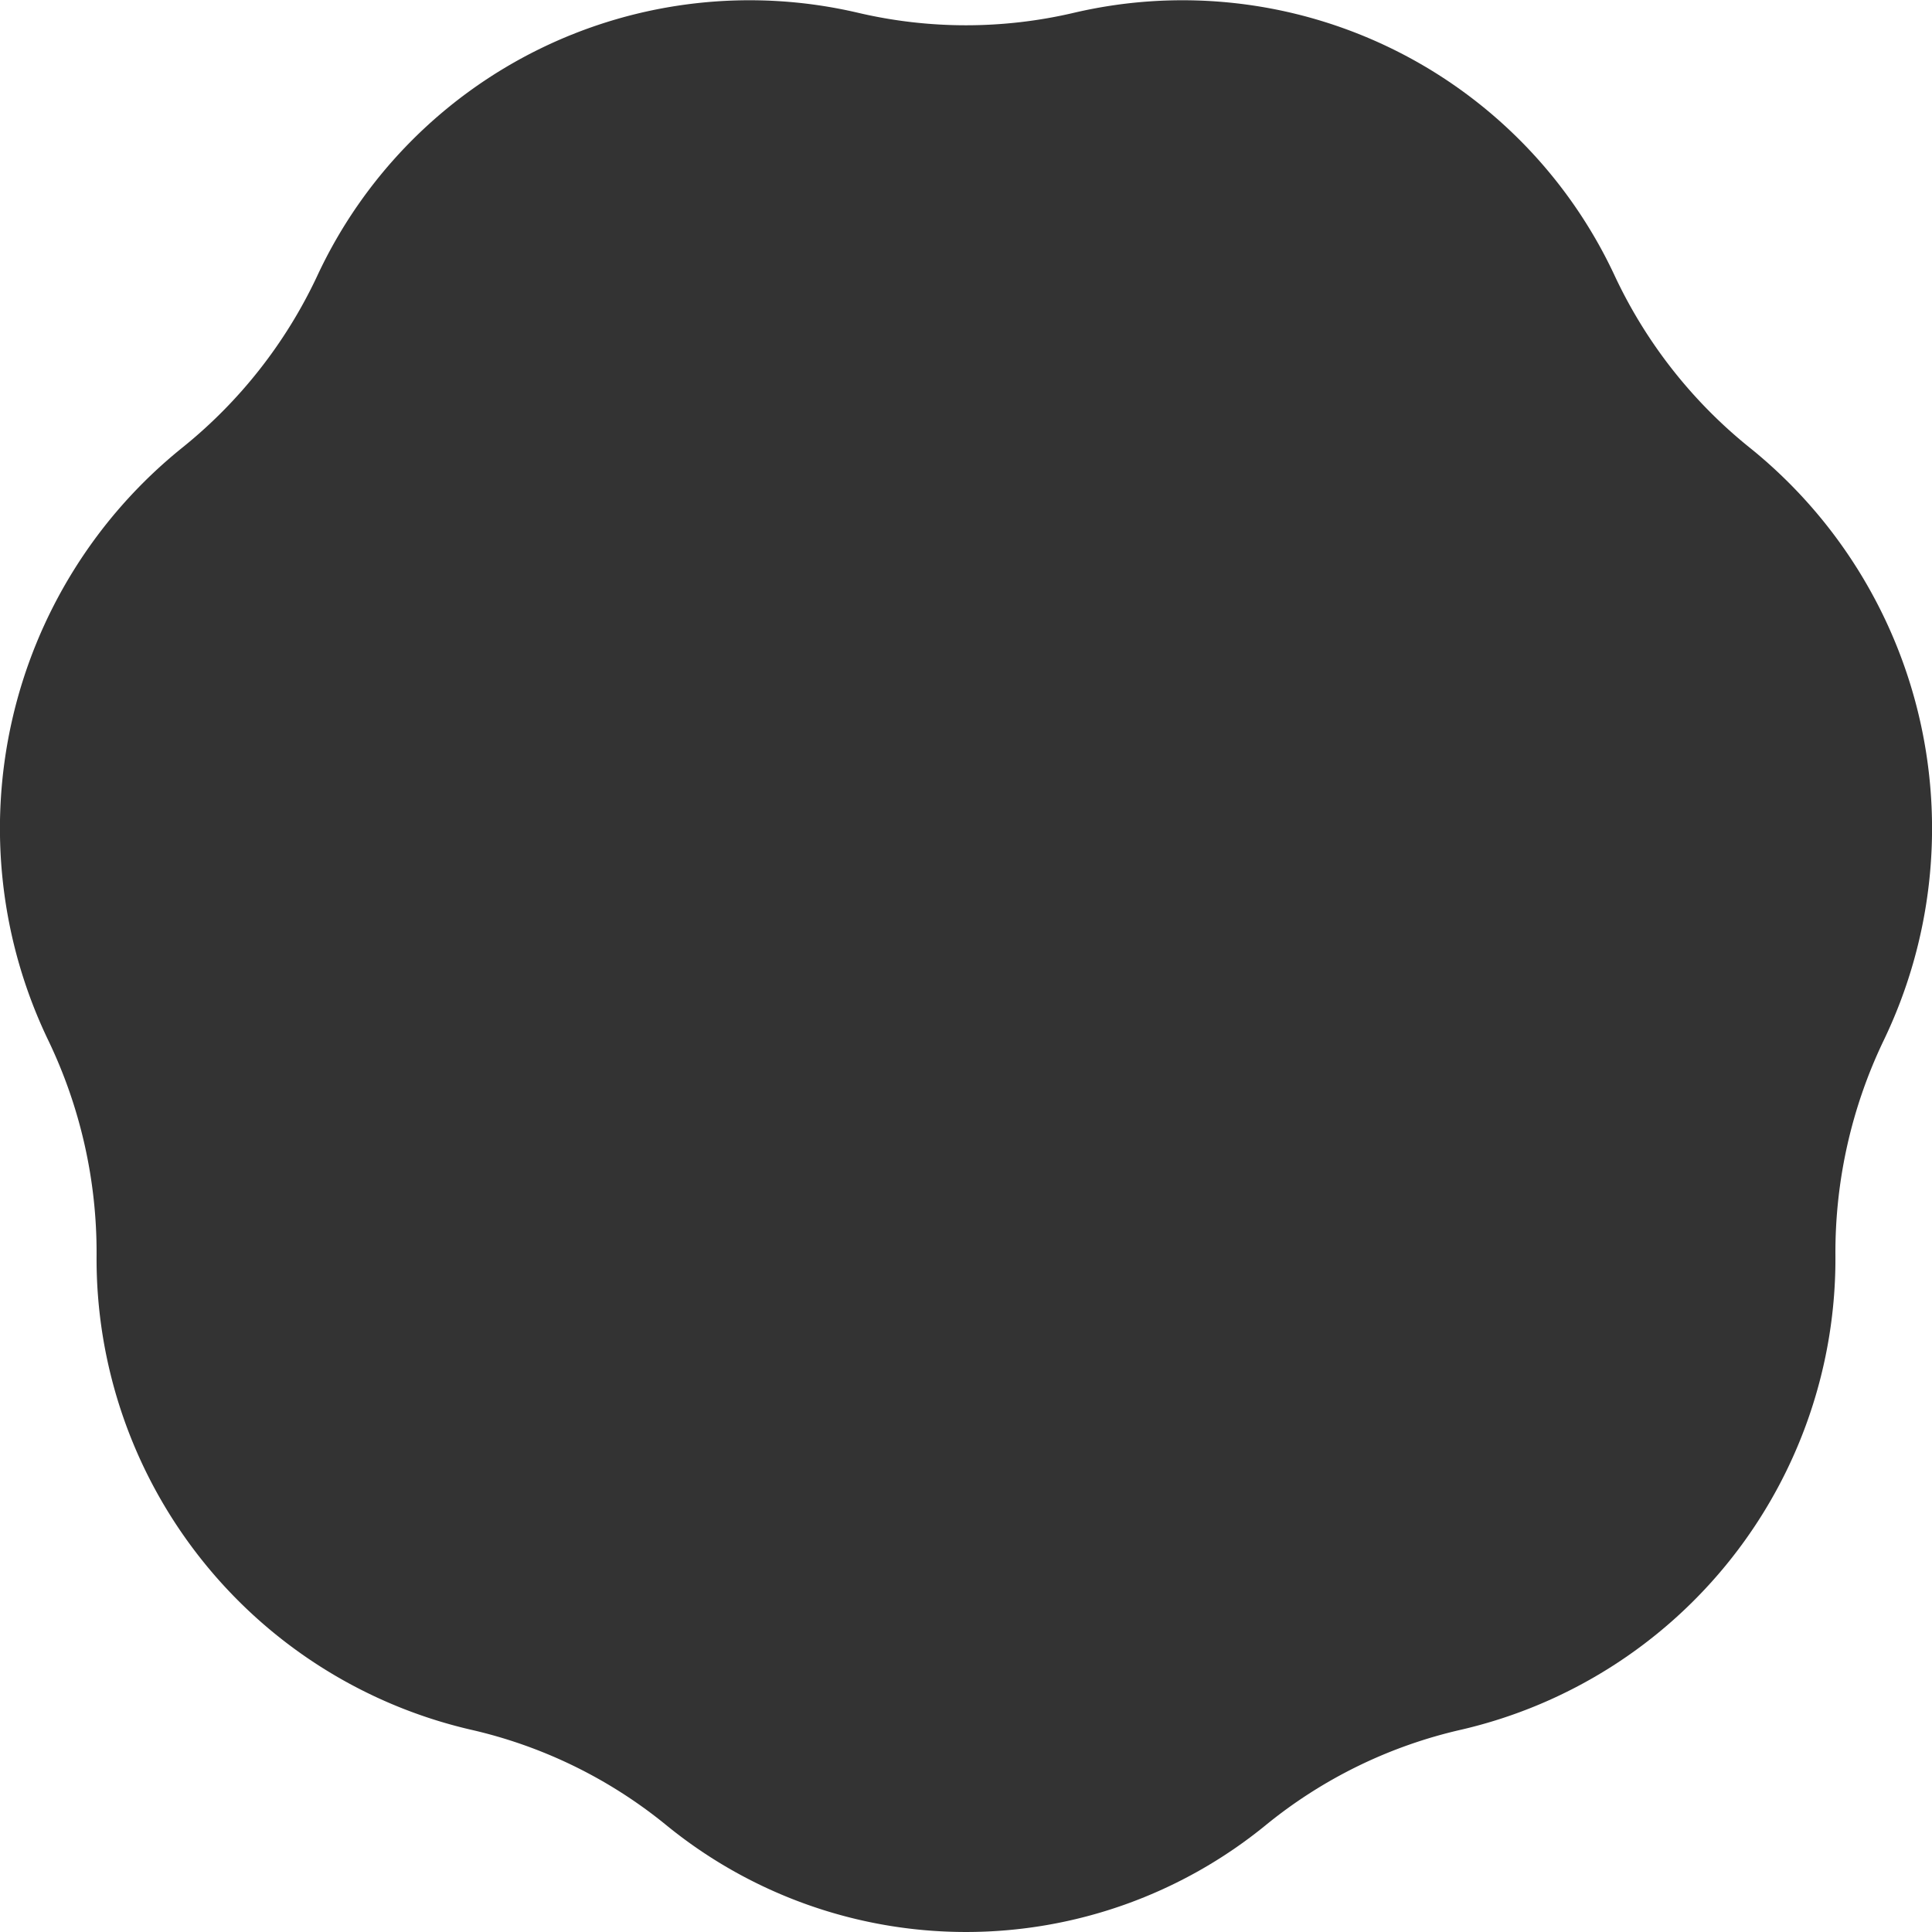 <svg xmlns="http://www.w3.org/2000/svg" width="200" height="200" viewBox="0 0 200 200"><rect x="0" y="0" width="200" height="200" fill="#333333" stroke="none"/><title>heptagon</title><path d="M0,0V200H200V0ZM194.999,107.703v0a50.706,50.706,0,0,0-4.997,22.174,50.04,50.04,0,0,1-38.719,49.175,49.279,49.279,0,0,0-20.232,9.868v0a49.051,49.051,0,0,1-62.101,0v-0a49.279,49.279,0,0,0-20.232-9.868A50.04,50.04,0,0,1,9.998,129.877a50.706,50.706,0,0,0-4.997-22.174v-0A50.594,50.594,0,0,1,18.82,46.383h0a50.069,50.069,0,0,0,14.001-17.782A49.354,49.354,0,0,1,88.772,1.311H88.772a48.928,48.928,0,0,0,22.456,0h0a49.354,49.354,0,0,1,55.951,27.29,50.069,50.069,0,0,0,14.001,17.782h0A50.594,50.594,0,0,1,194.999,107.703Z" style="fill:#fff"/></svg>
